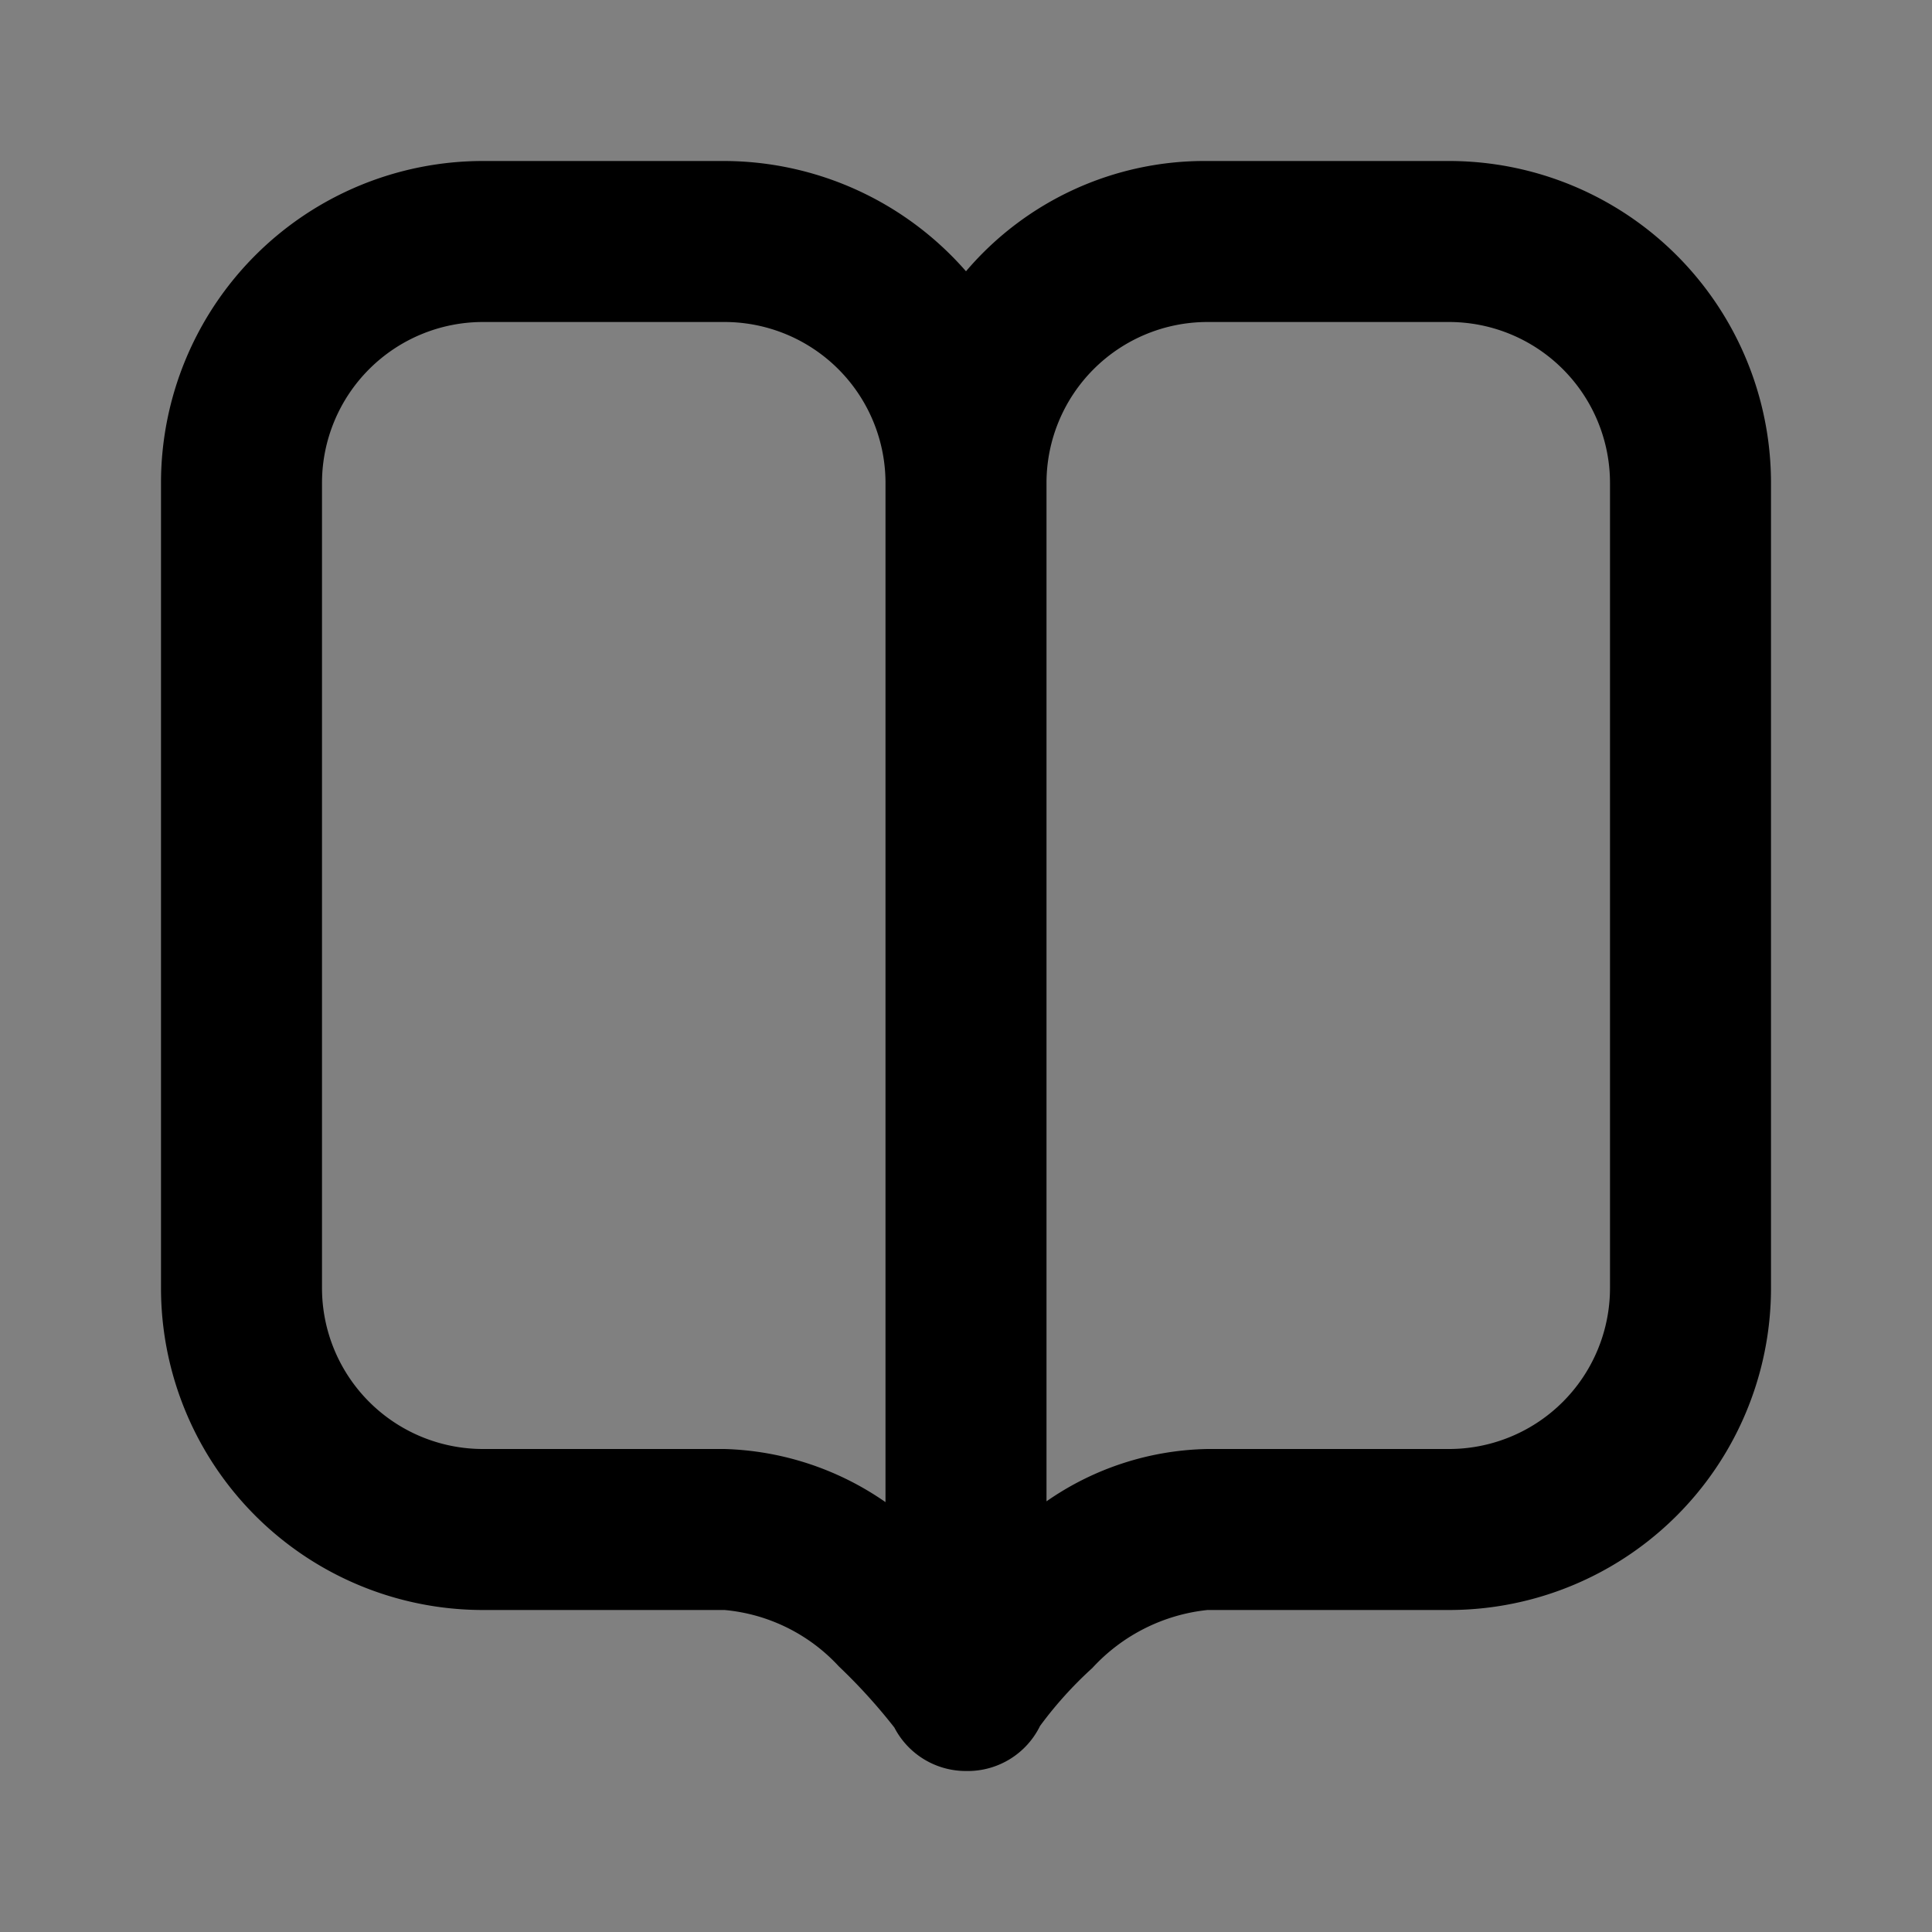 <svg xmlns="http://www.w3.org/2000/svg" viewBox="0 0 24 24"><rect x="0" y="0" width="24" height="24" fill="#808080" stroke="none"/><title>book-duotone</title><path fill="currentColor" d="M6,2A4,4,0,0,0,2,6V16a4,4,0,0,0,4,4H9a2.2,2.2,0,0,1,1.42.7,7,7,0,0,1,.69.76A1,1,0,0,0,12,22a1,1,0,0,0,.92-.56,4.86,4.86,0,0,1,.65-.72A2.26,2.26,0,0,1,15,20h3a4,4,0,0,0,4-4V6a4,4,0,0,0-4-4H15a3.89,3.89,0,0,0-3,1.37A4,4,0,0,0,9,2Z"/><path fill="white" fill-opacity="0.5" d="M6,4H9a2,2,0,0,1,2,2V18.66A3.68,3.68,0,0,0,9,18H6a2,2,0,0,1-2-2V6A2,2,0,0,1,6,4Z"/><path fill="white" fill-opacity="0.5" d="M15,4h3a2,2,0,0,1,2,2V16a2,2,0,0,1-2,2H15a3.61,3.61,0,0,0-2,.65V6A2,2,0,0,1,15,4Z"/></svg>